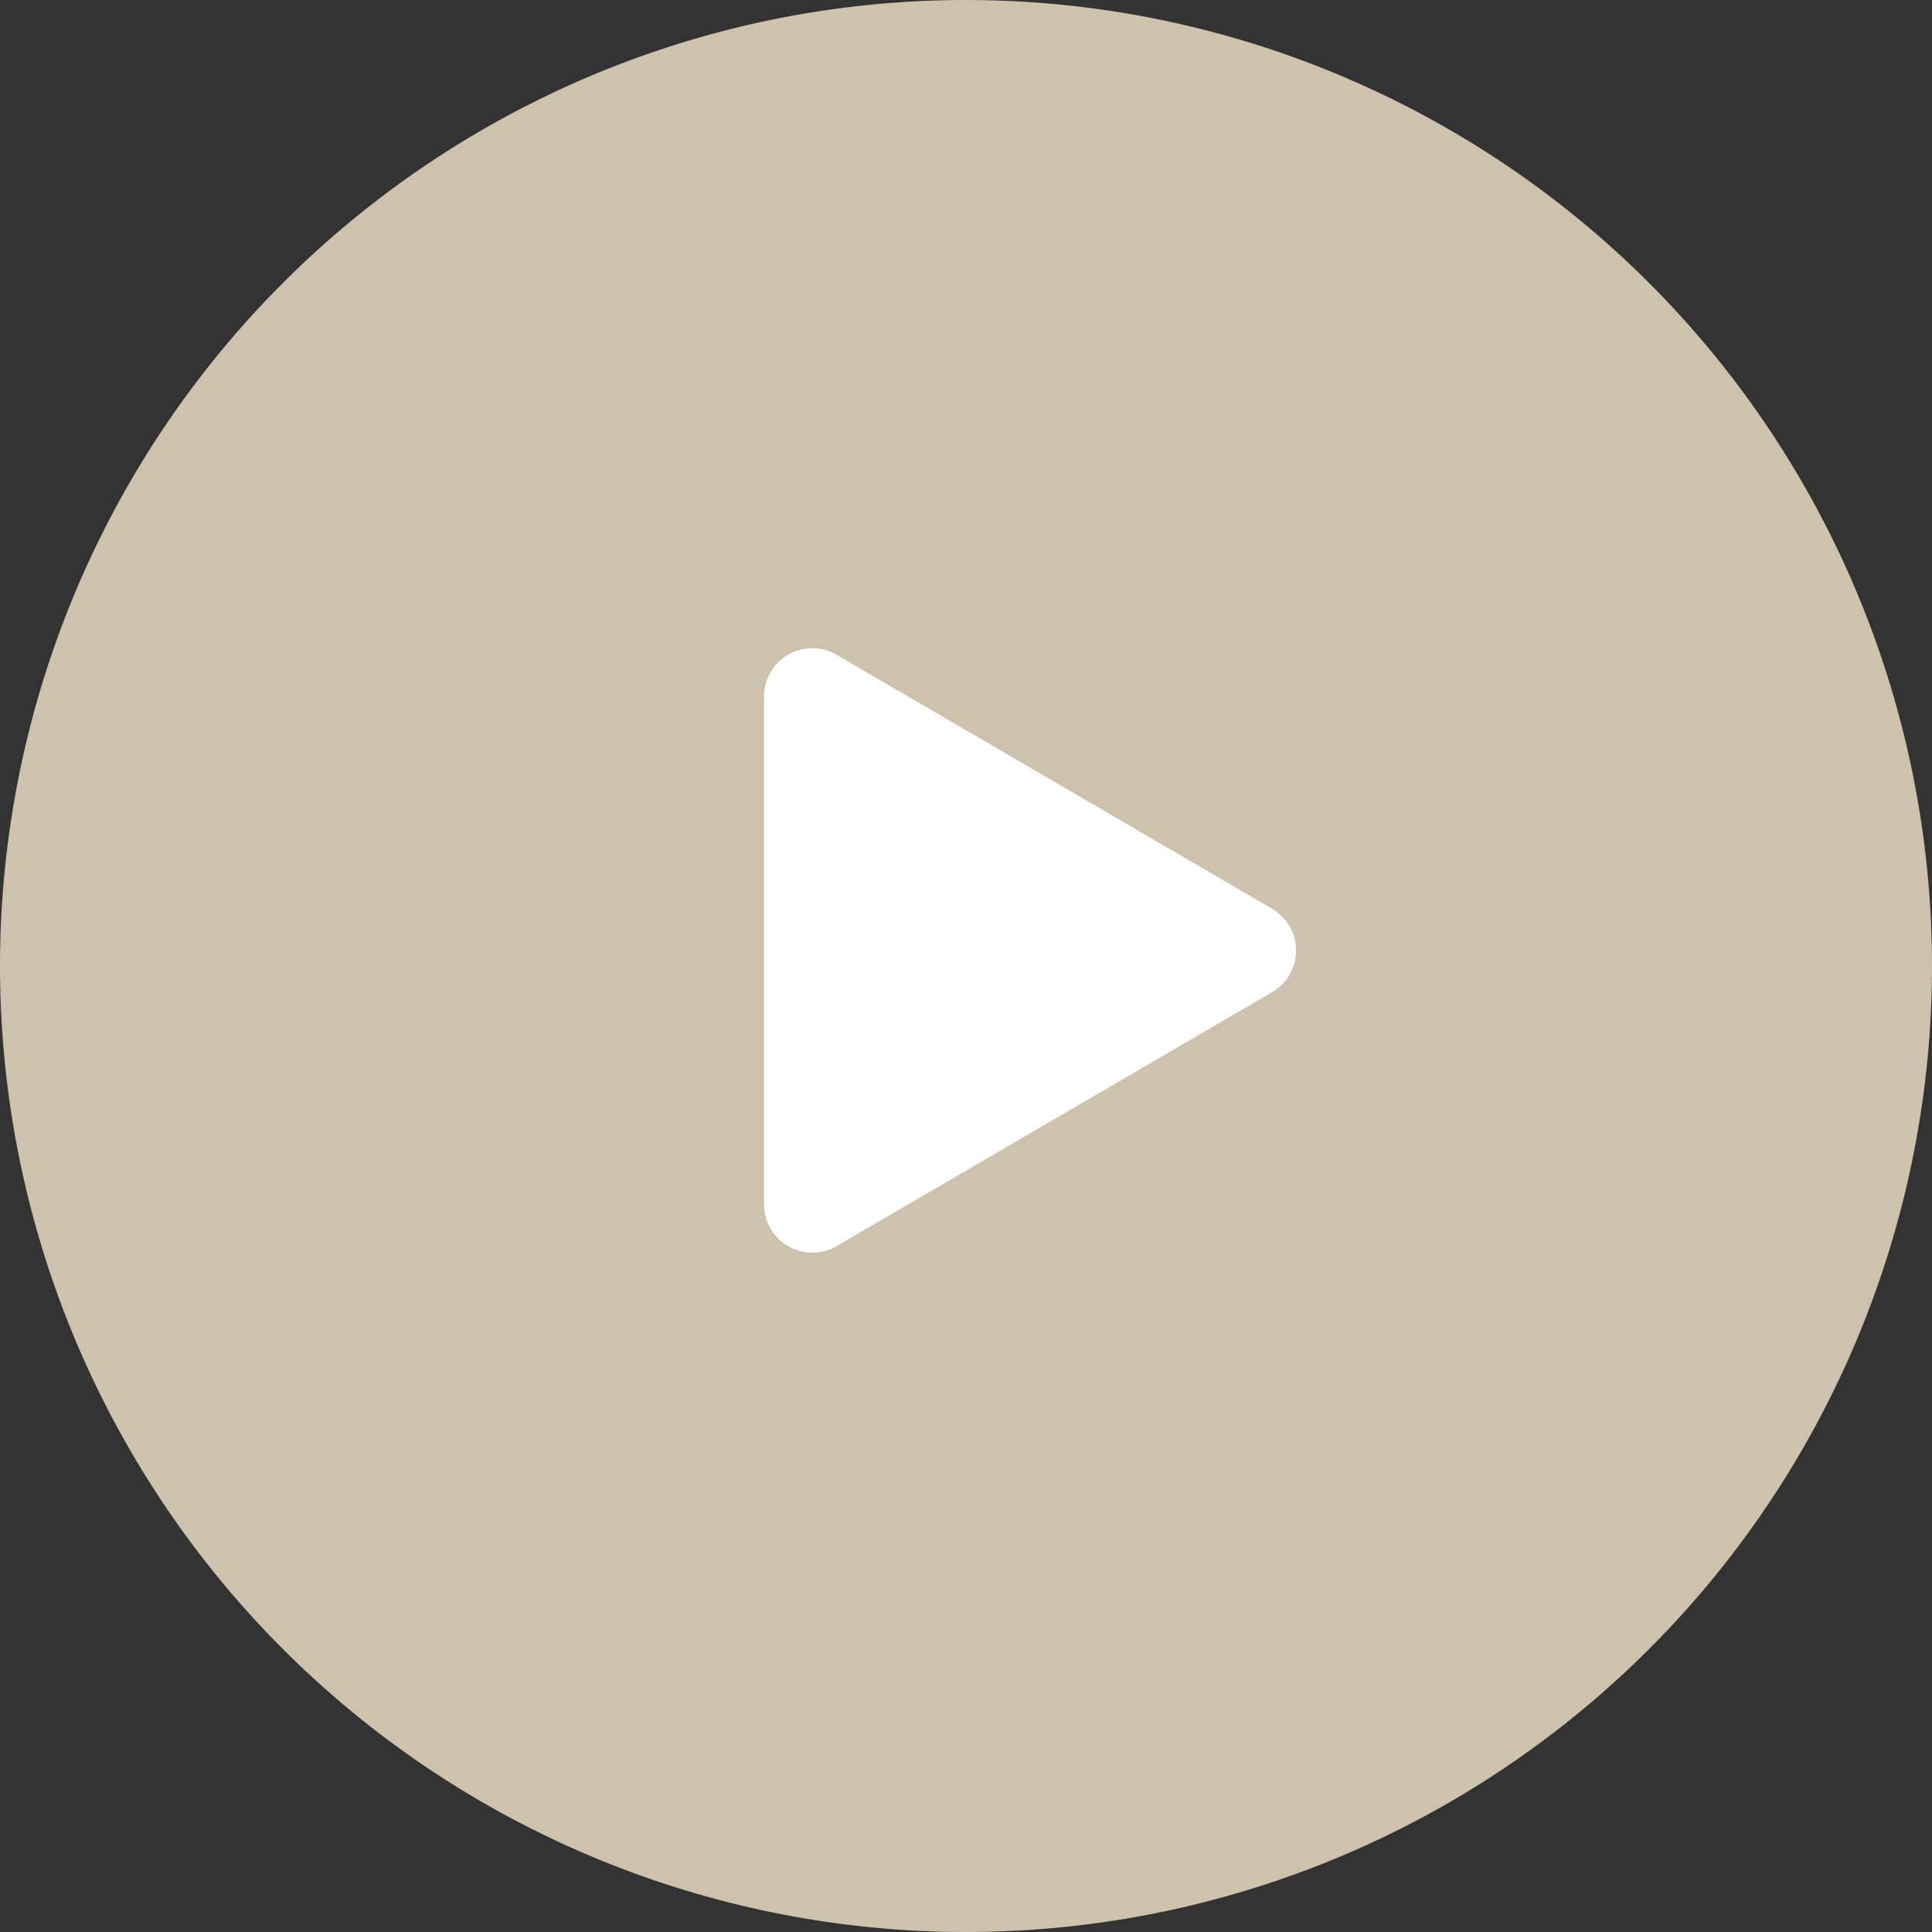 <svg xmlns="http://www.w3.org/2000/svg" width="40" height="40" viewBox="0 0 40 40">
  <rect x="0" y="0" width="40" height="40" fill="#333333" stroke="none"/>
  <g id="Gruppe_111" data-name="Gruppe 111" transform="translate(-296.667 -521.333)">
    <g id="Gruppe_8" data-name="Gruppe 8" transform="translate(-290.333 202.333) rotate(180)">
      <path id="bg" d="M20,0A20,20,0,1,1,0,20,20,20,0,0,1,20,0Z" transform="translate(-627 -359)" fill="#CDC2AC"/>
    </g>
    <path id="Polygon_1" data-name="Polygon 1"
          d="M6.136,1.481a1,1,0,0,1,1.728,0L13.123,10.5a1,1,0,0,1-.864,1.5H1.741a1,1,0,0,1-.864-1.5Z"
          transform="translate(324.485 534.011) rotate(90)" fill="#fff"/>
  </g>
</svg>

